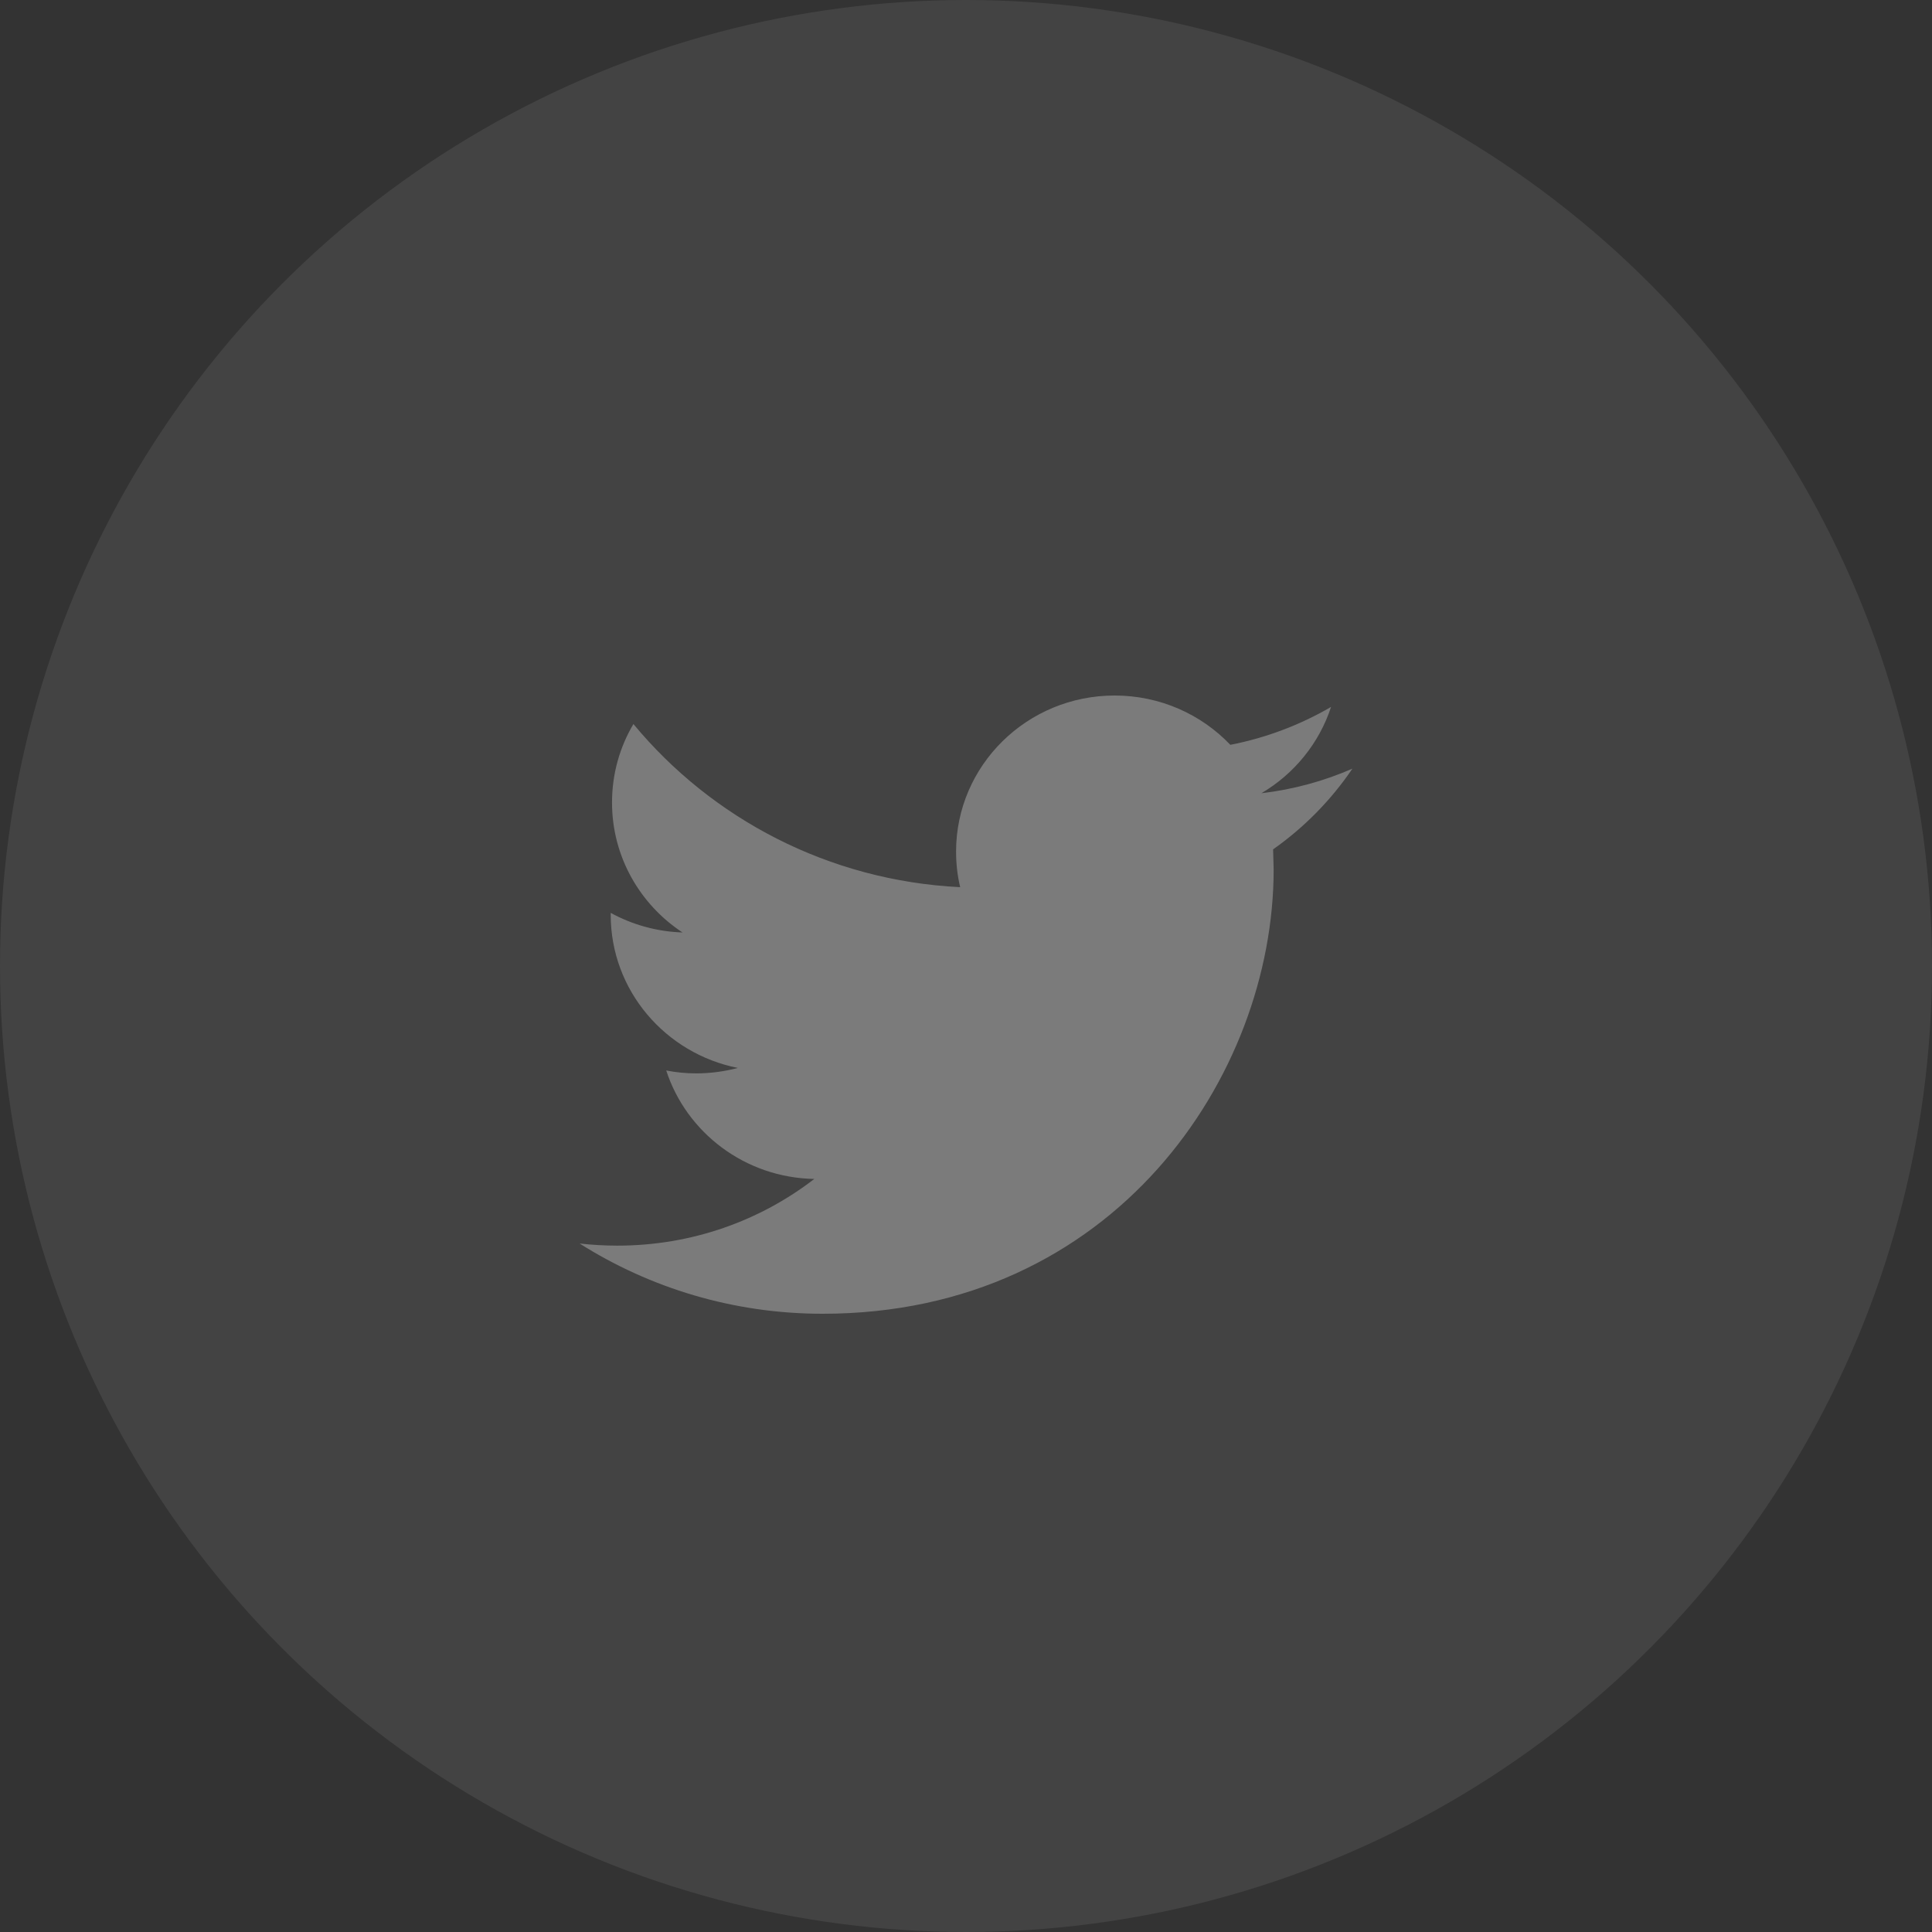 <svg width="50" height="50" viewBox="0 0 50 50" fill="none" xmlns="http://www.w3.org/2000/svg">
<rect x="0" y="0" width="50" height="50" fill="#333333" stroke="none"/>
<circle cx="25" cy="25" r="25" fill="white" fill-opacity="0.08"/>
<path d="M35 19.893C34.264 20.214 33.474 20.432 32.644 20.529C33.492 20.03 34.14 19.237 34.448 18.295C33.653 18.758 32.775 19.094 31.841 19.276C31.092 18.49 30.027 18 28.846 18C26.58 18 24.743 19.809 24.743 22.04C24.743 22.356 24.779 22.665 24.849 22.96C21.44 22.792 18.417 21.183 16.393 18.738C16.04 19.334 15.839 20.028 15.839 20.769C15.839 22.171 16.563 23.408 17.663 24.132C16.991 24.11 16.358 23.928 15.805 23.625V23.675C15.805 25.633 17.22 27.266 19.096 27.638C18.752 27.729 18.389 27.779 18.014 27.779C17.75 27.779 17.493 27.753 17.242 27.704C17.764 29.31 19.279 30.479 21.074 30.511C19.67 31.594 17.901 32.237 15.979 32.237C15.647 32.237 15.321 32.218 15 32.182C16.816 33.33 18.972 34 21.289 34C28.836 34 32.962 27.843 32.962 22.504L32.948 21.981C33.754 21.414 34.451 20.703 35 19.893Z" fill="white" fill-opacity="0.3"/>
</svg>
